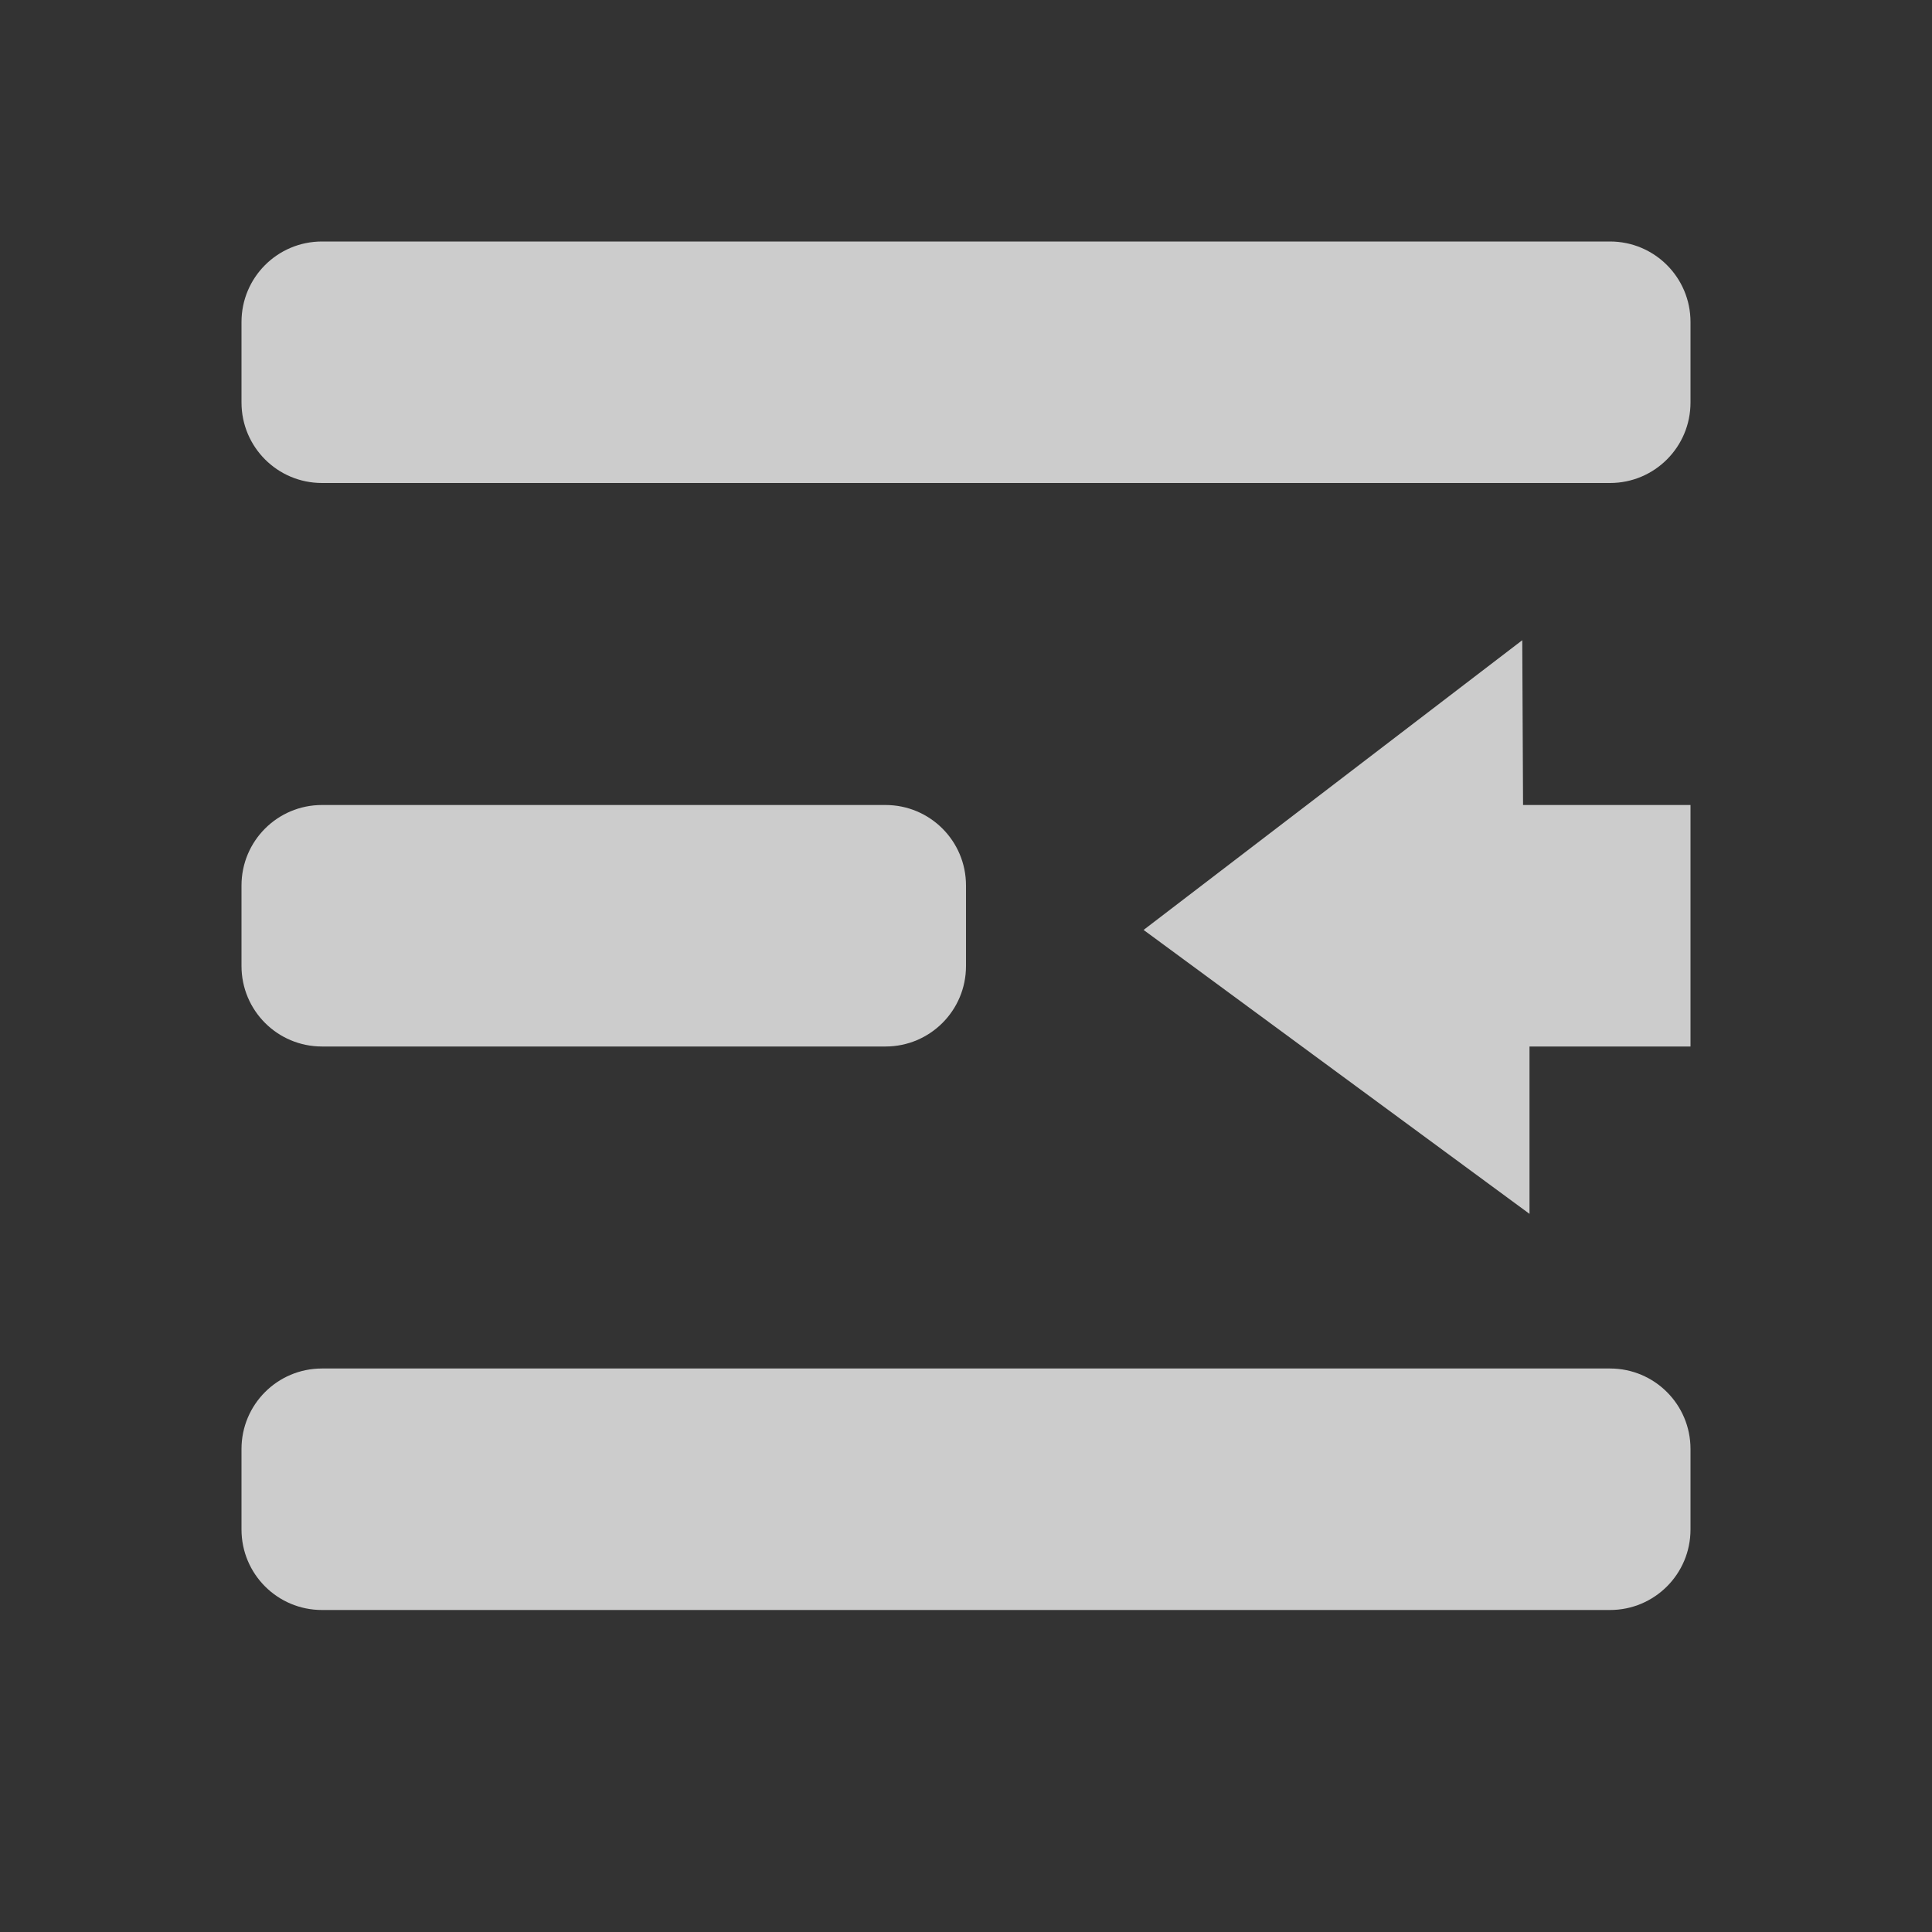 <?xml version="1.0" encoding="iso-8859-1"?>
<!DOCTYPE svg PUBLIC "-//W3C//DTD SVG 1.1//EN" "http://www.w3.org/Graphics/SVG/1.1/DTD/svg11.dtd">
<svg version="1.1" xmlns="http://www.w3.org/2000/svg" xmlns:xlink="http://www.w3.org/1999/xlink" x="0px" y="0px" width="24px"
	 height="24px" viewBox="0 0 24 24" style="enable-background:new 0 0 24 24;" xml:space="preserve">
<rect x="0" y="0" width="24" height="24" fill="#333333" stroke="none"/>
<g id="indent-list-rtl" style="opacity:0.75;fill:white;">
	<polygon id="arrow" points="19,15.079 14.206,11.552 18.91,7.953 18.92,10 21,10 21,13 19,13"/>
	<path id="bottom_line" d="M4,17h16c0.553,0,1,0.447,1,1v1c0,0.553-0.447,1-1,1H4c-0.553,0-1-0.447-1-1v-1
		C3,17.447,3.447,17,4,17z"/>
	<path id="middle_line" d="M4,10h7c0.553,0,1,0.447,1,1v1c0,0.553-0.447,1-1,1H4c-0.553,0-1-0.447-1-1v-1
		C3,10.447,3.447,10,4,10z"/>
	<path id="top_line_5_" d="M4,3h16c0.553,0,1,0.447,1,1v1c0,0.553-0.447,1-1,1H4C3.447,6,3,5.553,3,5V4C3,3.447,3.447,3,4,3z"/>
</g>
</svg>
